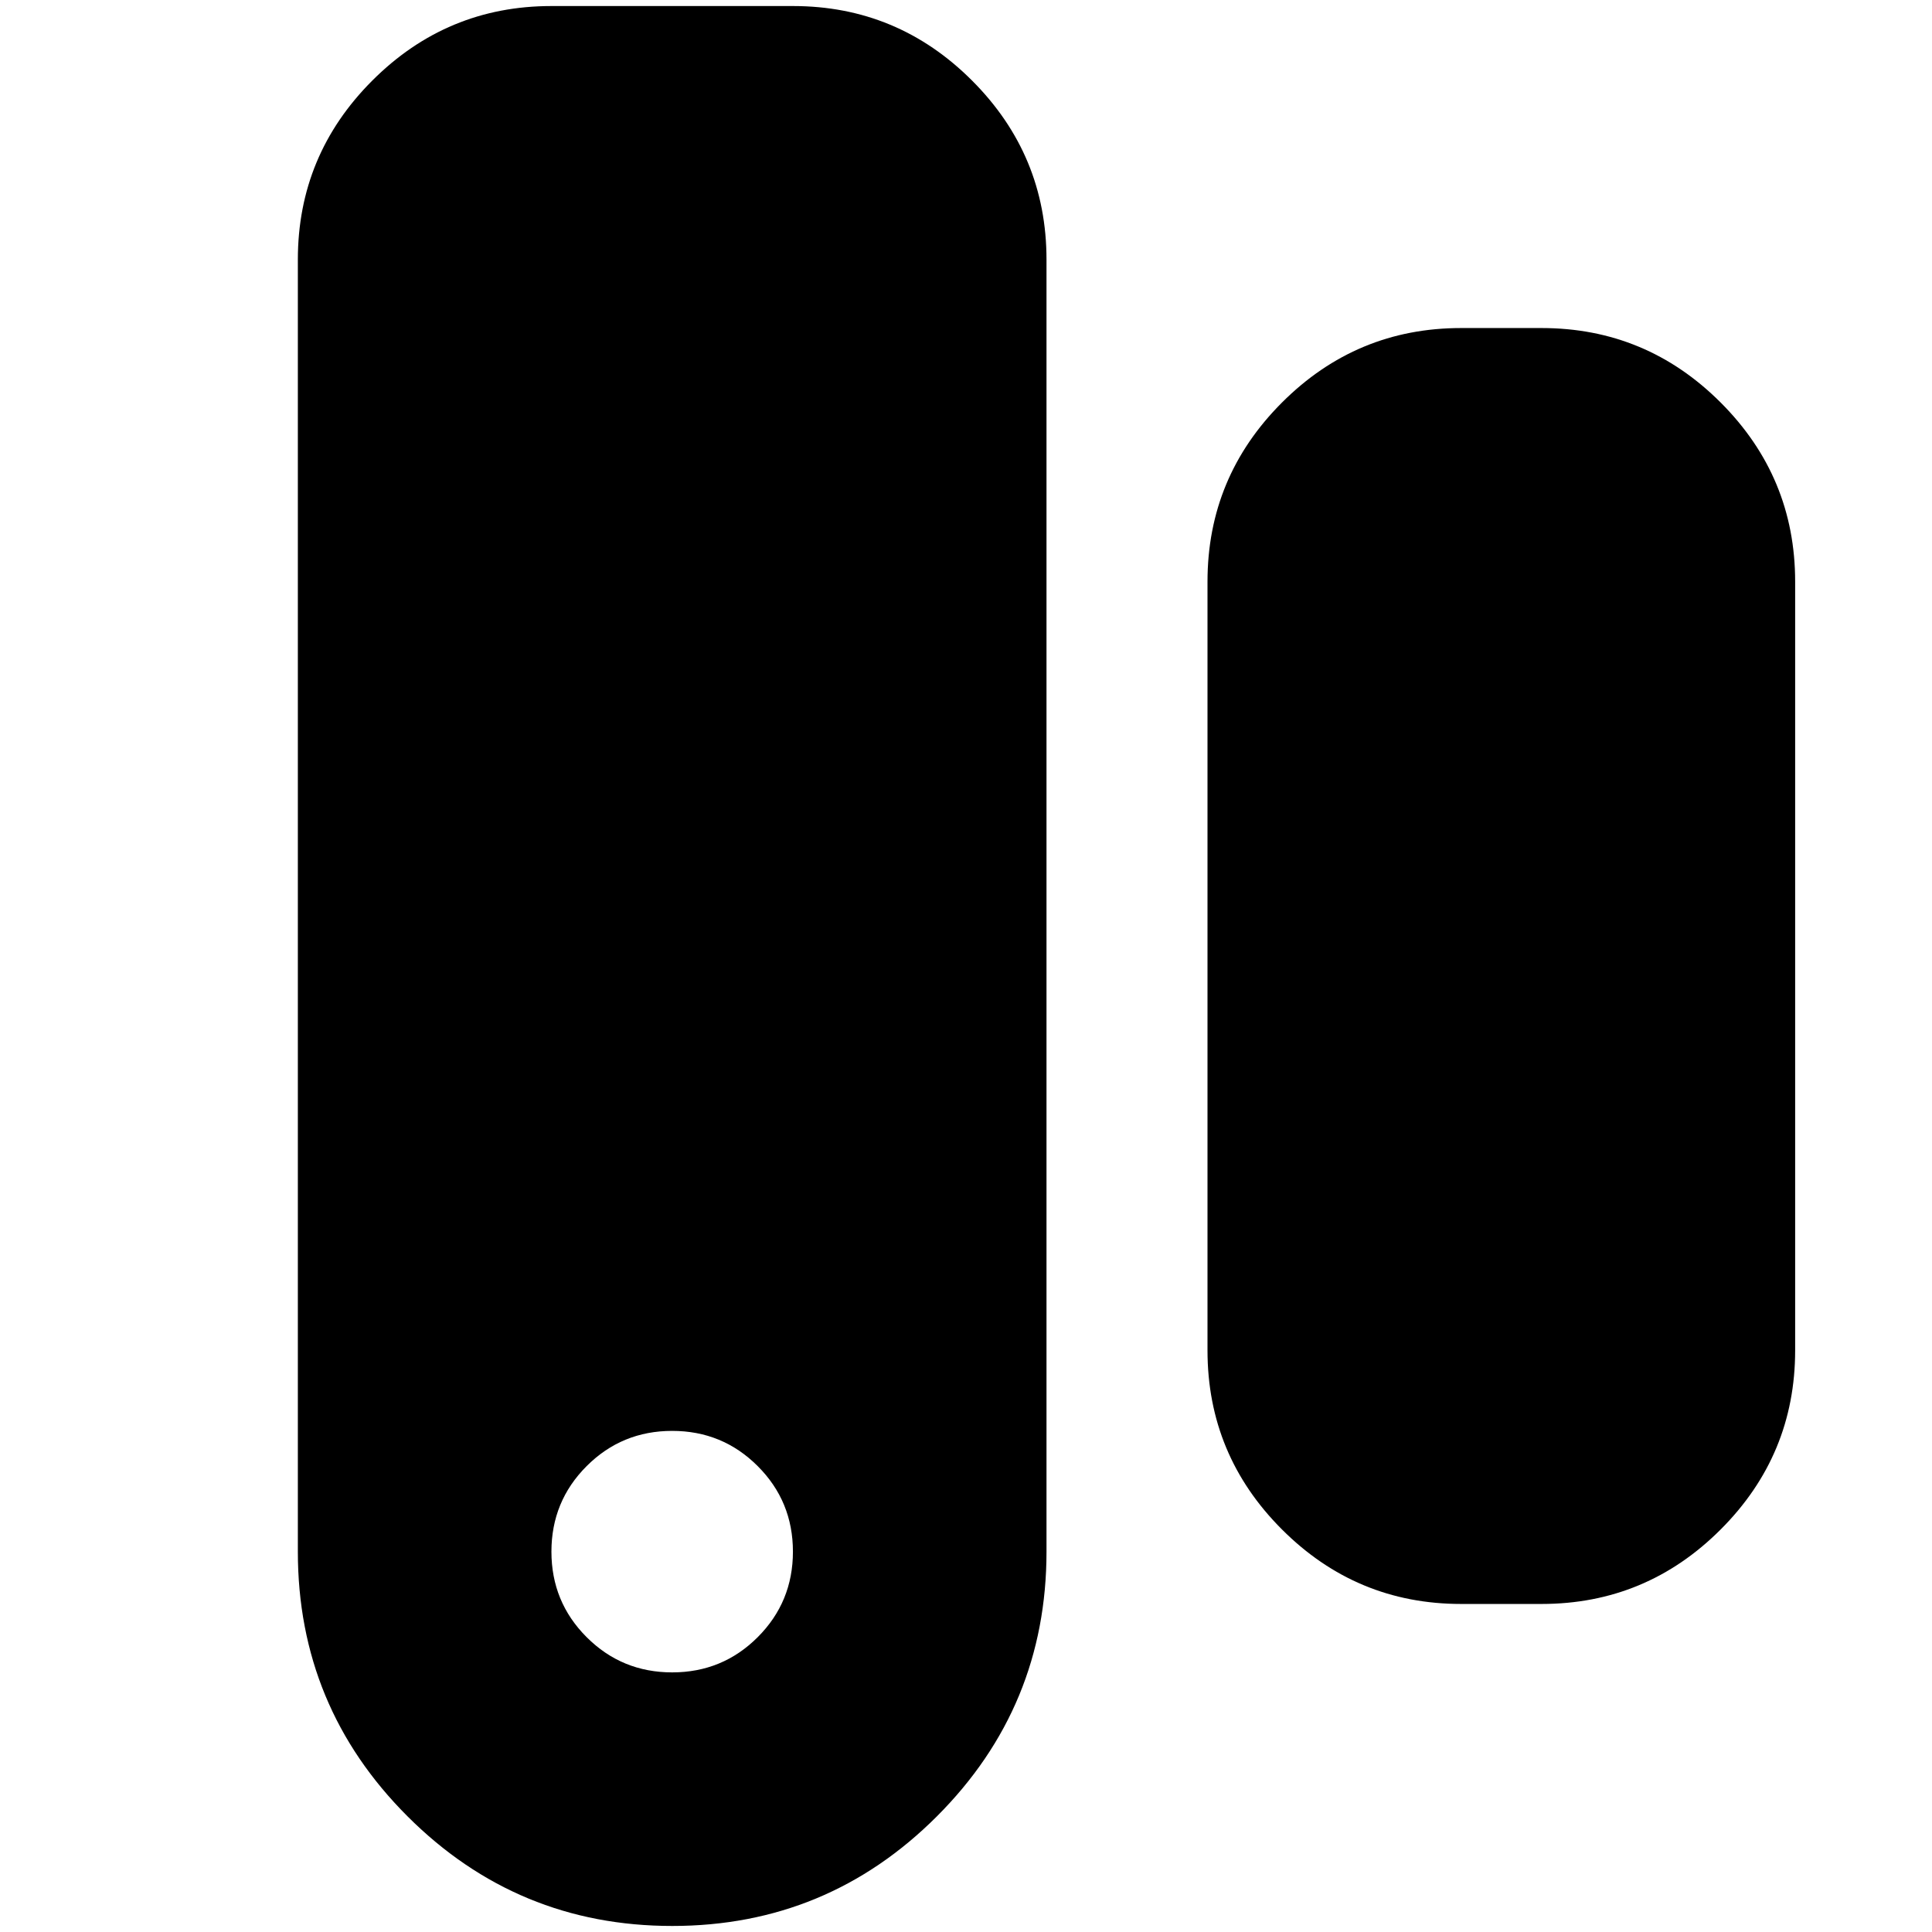 <svg xmlns="http://www.w3.org/2000/svg" height="24" viewBox="0 -960 960 960" width="24"><path d="M334.04-3Q257-3 202.5-57.471 148-111.943 148-189v-642q0-51.975 37.012-88.987Q222.025-957 274-957h120q51.975 0 88.987 37.013Q520-882.975 520-831v642q0 77.057-54.46 131.529Q411.081-3 334.04-3ZM334-129q25 0 42.5-17.5T394-189q0-25-17.5-42.5T334-249q-25 0-42.5 17.5T274-189q0 25 17.5 42.5T334-129Zm392-34q-51.975 0-88.987-37.012Q600-237.025 600-289v-382q0-51.975 37.013-88.987Q674.025-797 726-797h40q51.975 0 88.987 37.013Q892-722.975 892-671v382q0 51.975-37.013 88.988Q817.975-163 766-163h-40Z"/></svg>